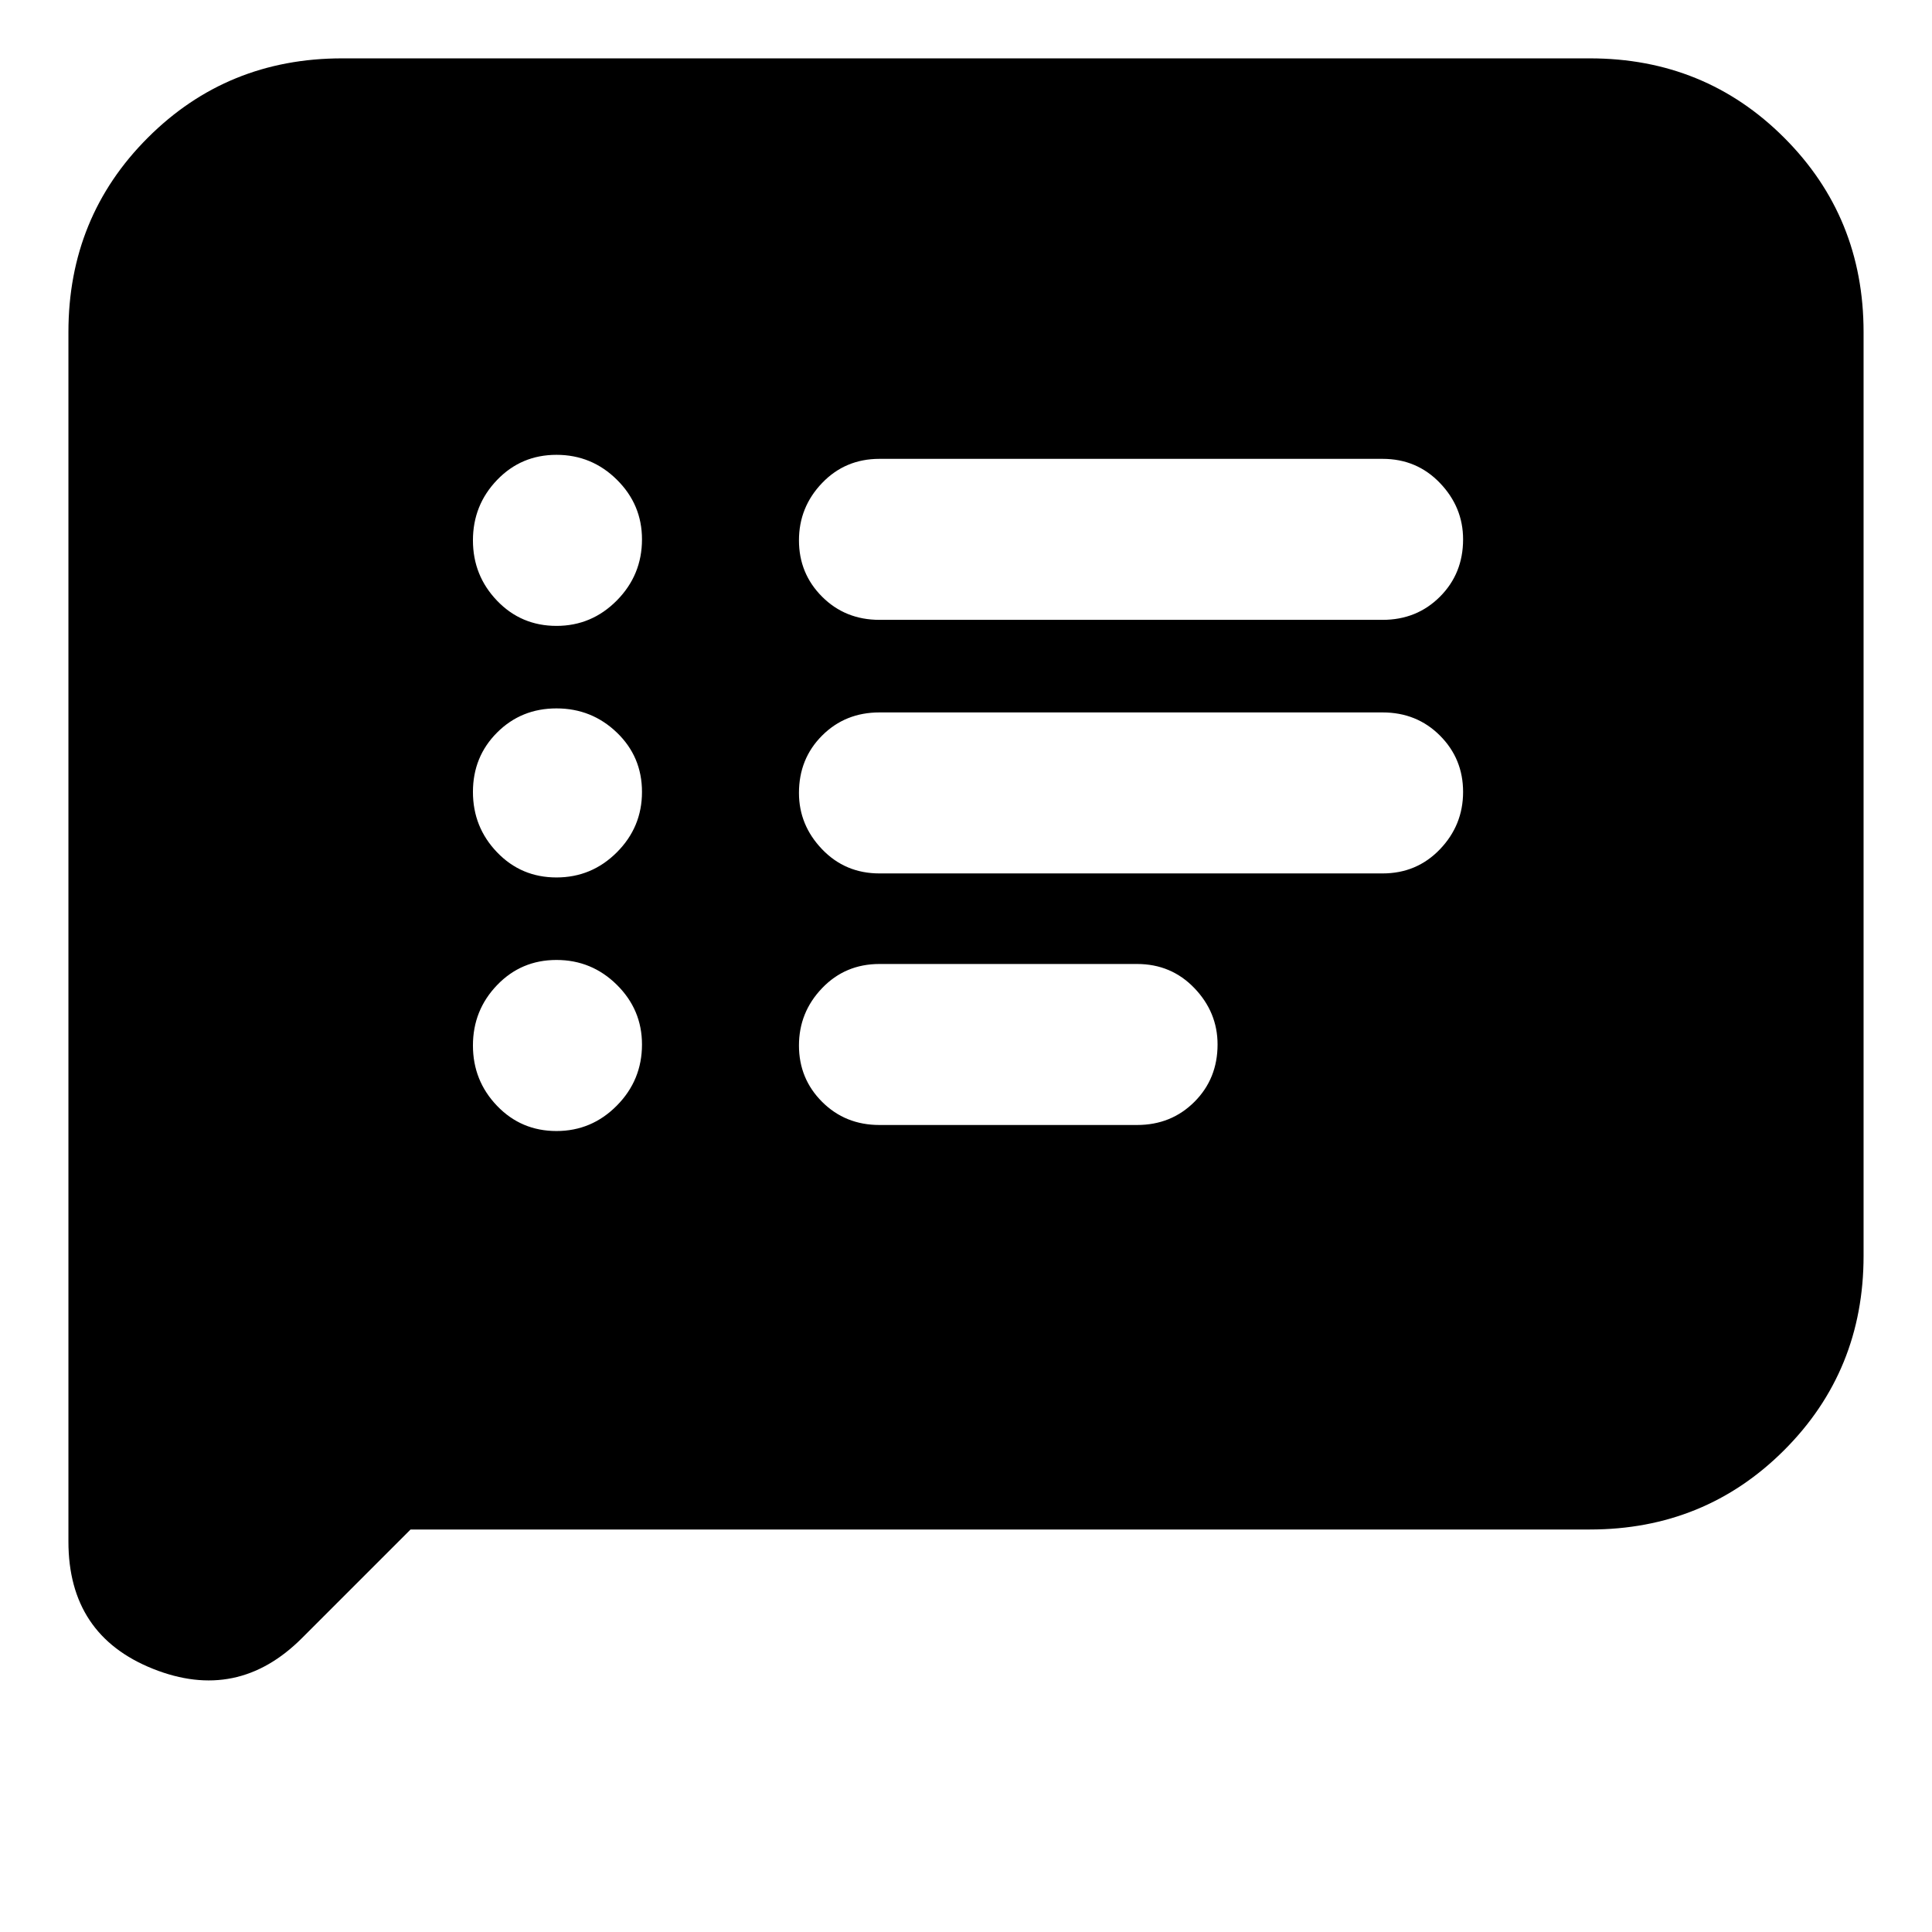 <svg xmlns="http://www.w3.org/2000/svg" height="24" viewBox="0 -960 960 960" width="24"><path d="M276.51-398q17.51 0 30-12.64Q319-423.27 319-441q0-17.3-12.49-29.65-12.49-12.35-30-12.35Q259-483 247-470.51t-12 30q0 17.51 12 30.01t29.51 12.5Zm0-126q17.51 0 30-12.49 12.49-12.49 12.49-30Q319-584 306.51-596t-30-12Q259-608 247-596t-12 29.51q0 17.51 12 30Q259-524 276.51-524Zm0-125q17.51 0 30-12.64Q319-674.28 319-692q0-17.3-12.49-29.65-12.49-12.35-30-12.35Q259-734 247-721.51t-12 30q0 17.51 12 30.01t29.51 12.5ZM437-401h128q17 0 28.5-11.5T605-441q0-16-11.5-28T565-481H437q-17 0-28.5 12T397-440.5q0 16.5 11.5 28T437-401Zm0-125h250q17 0 28.5-12t11.5-28.5q0-16.5-11.5-28T687-606H437q-17 0-28.5 11.5T397-566q0 16 11.5 28t28.5 12Zm0-126h250q17 0 28.5-11.5T727-692q0-16-11.5-28T687-732H437q-17 0-28.5 12T397-691.5q0 16.5 11.5 28T437-652ZM204-200l-54 54q-32 32-74 15.22T34-194v-601q0-57.13 39.44-96.56Q112.88-931 170-931h620q57.13 0 96.56 39.44Q926-852.13 926-795v459q0 57.12-39.44 96.56Q847.13-200 790-200H204Z"/></svg>
